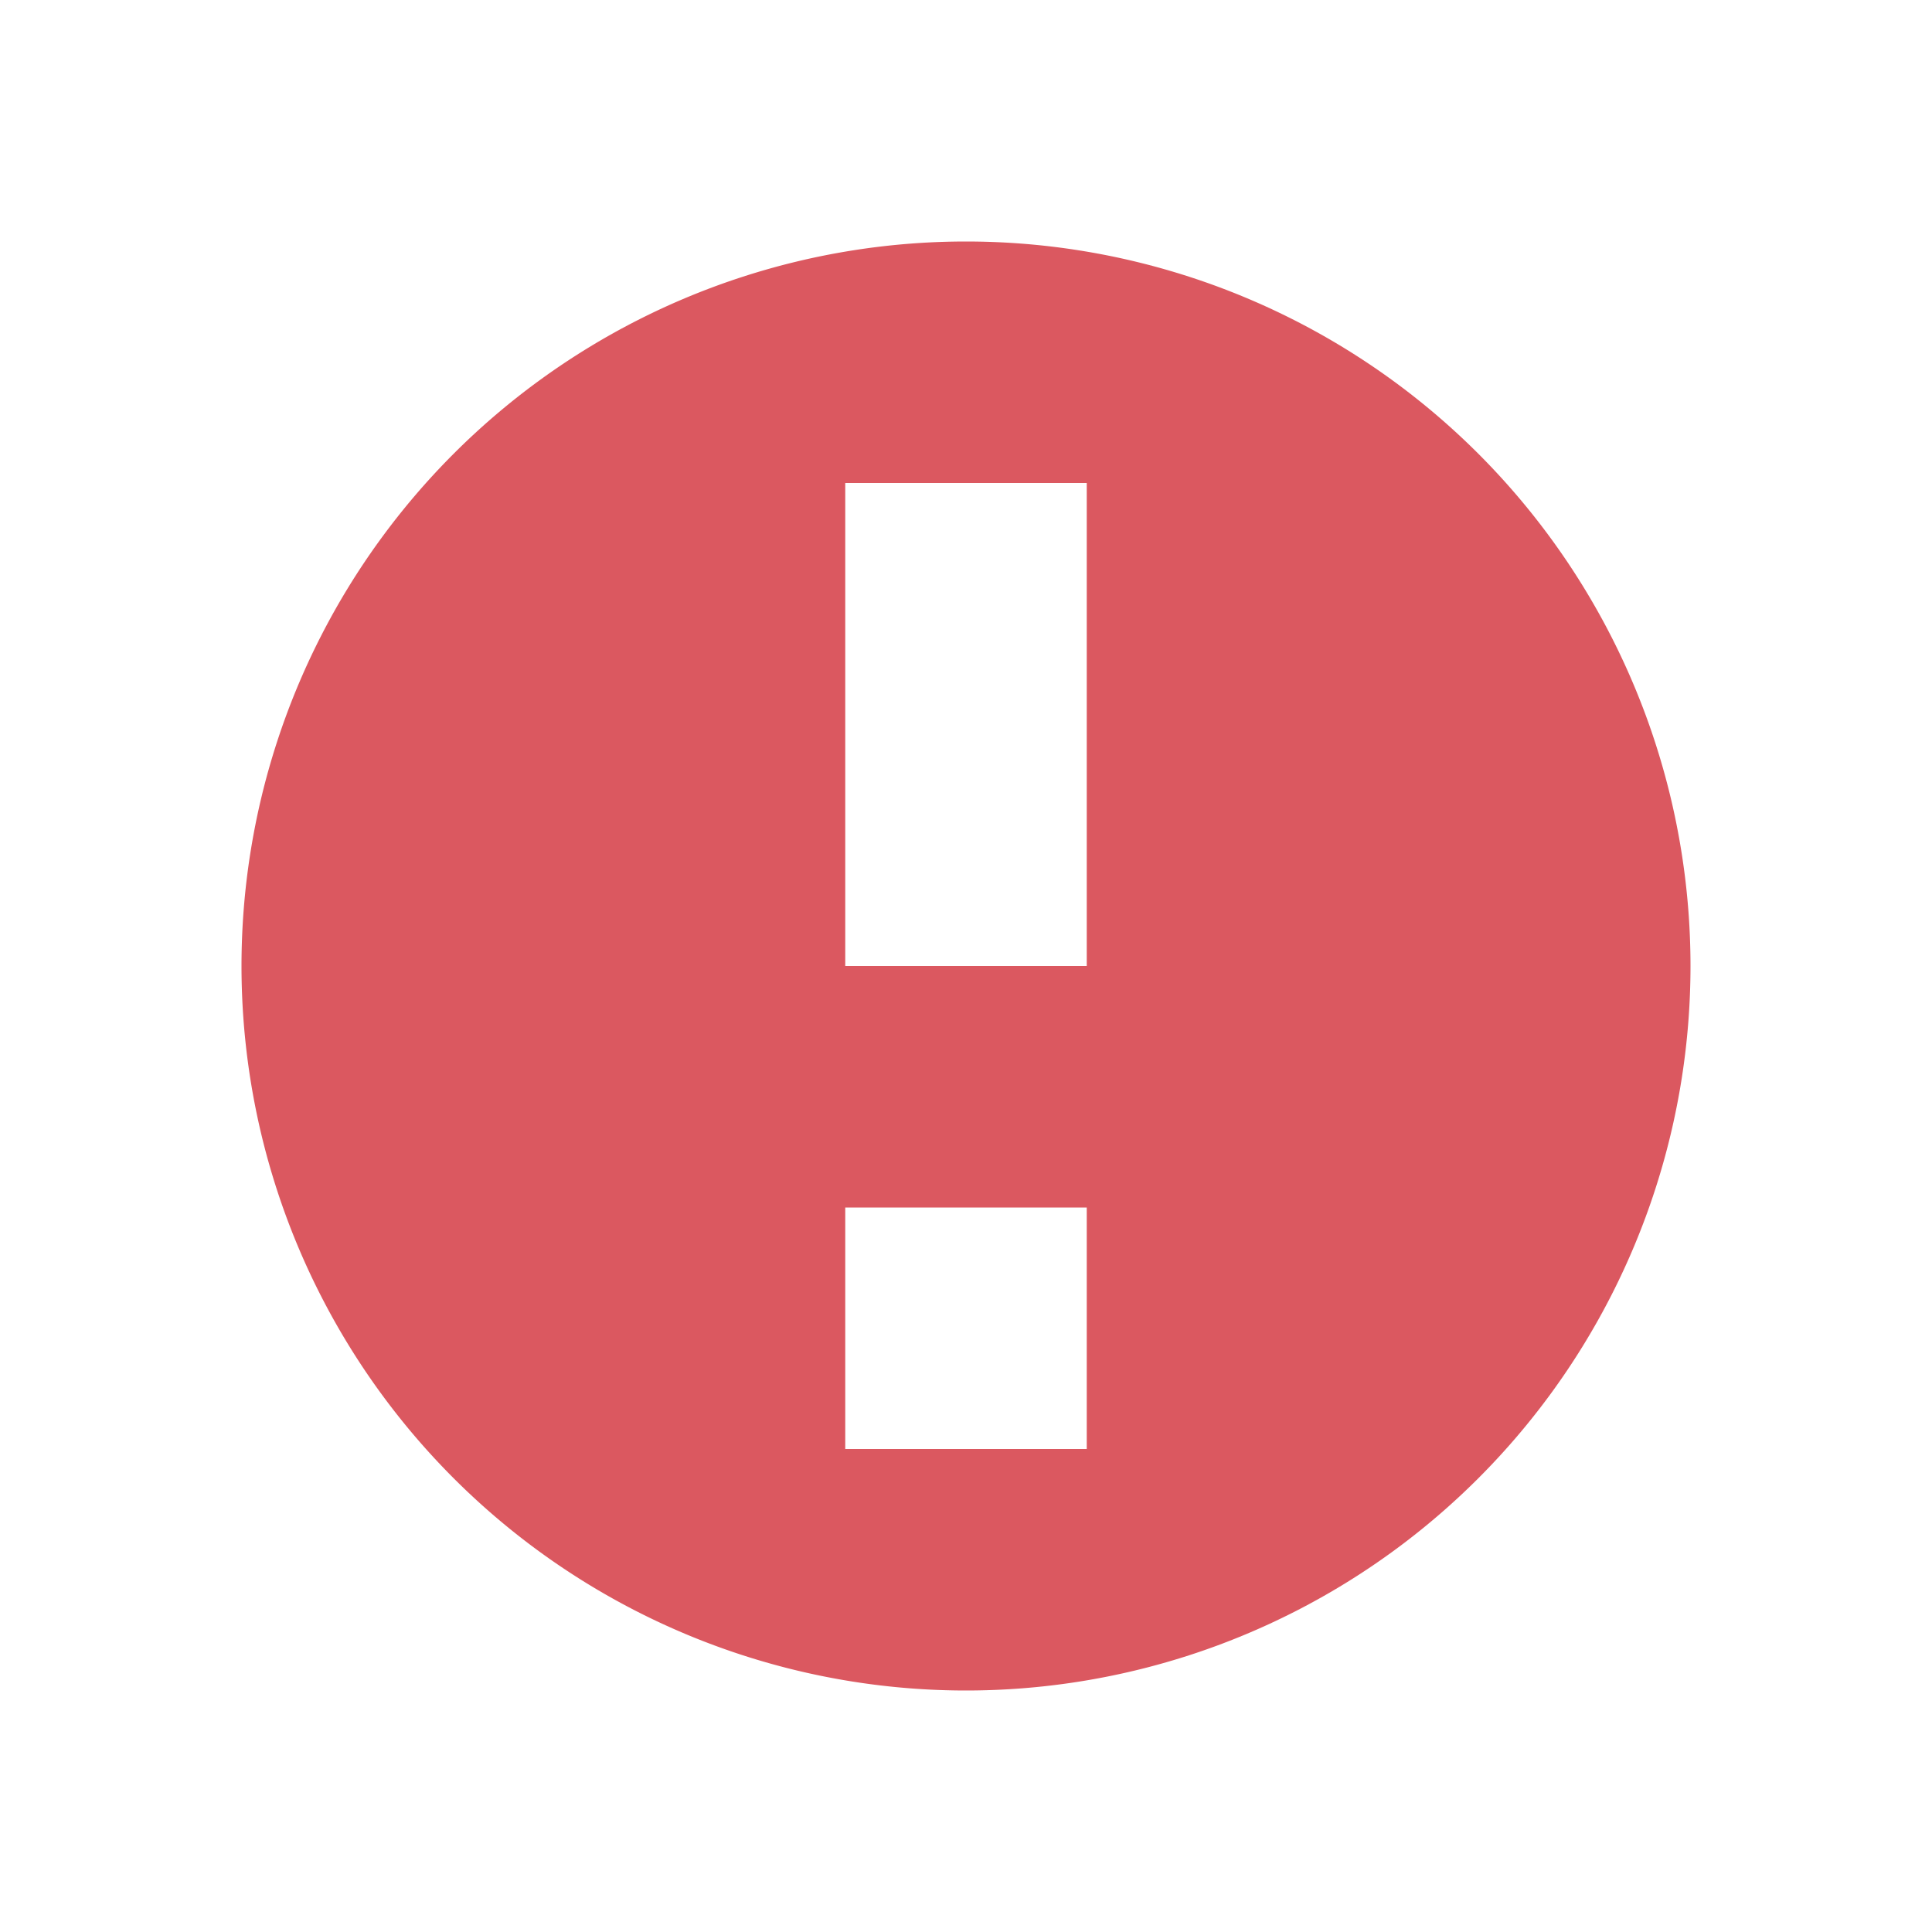 <svg xmlns="http://www.w3.org/2000/svg" width="16" height="16" viewBox="0 0 16 16"><rect id="frame" width="16" height="16" fill="none"/><path fill="#DB5860" fill-rule="evenodd" d="M8 14A6 6 0 1 1 8 2a6 6 0 0 1 0 12zM7 4v4h2V4H7zm0 6v2h2v-2H7z"/></svg>